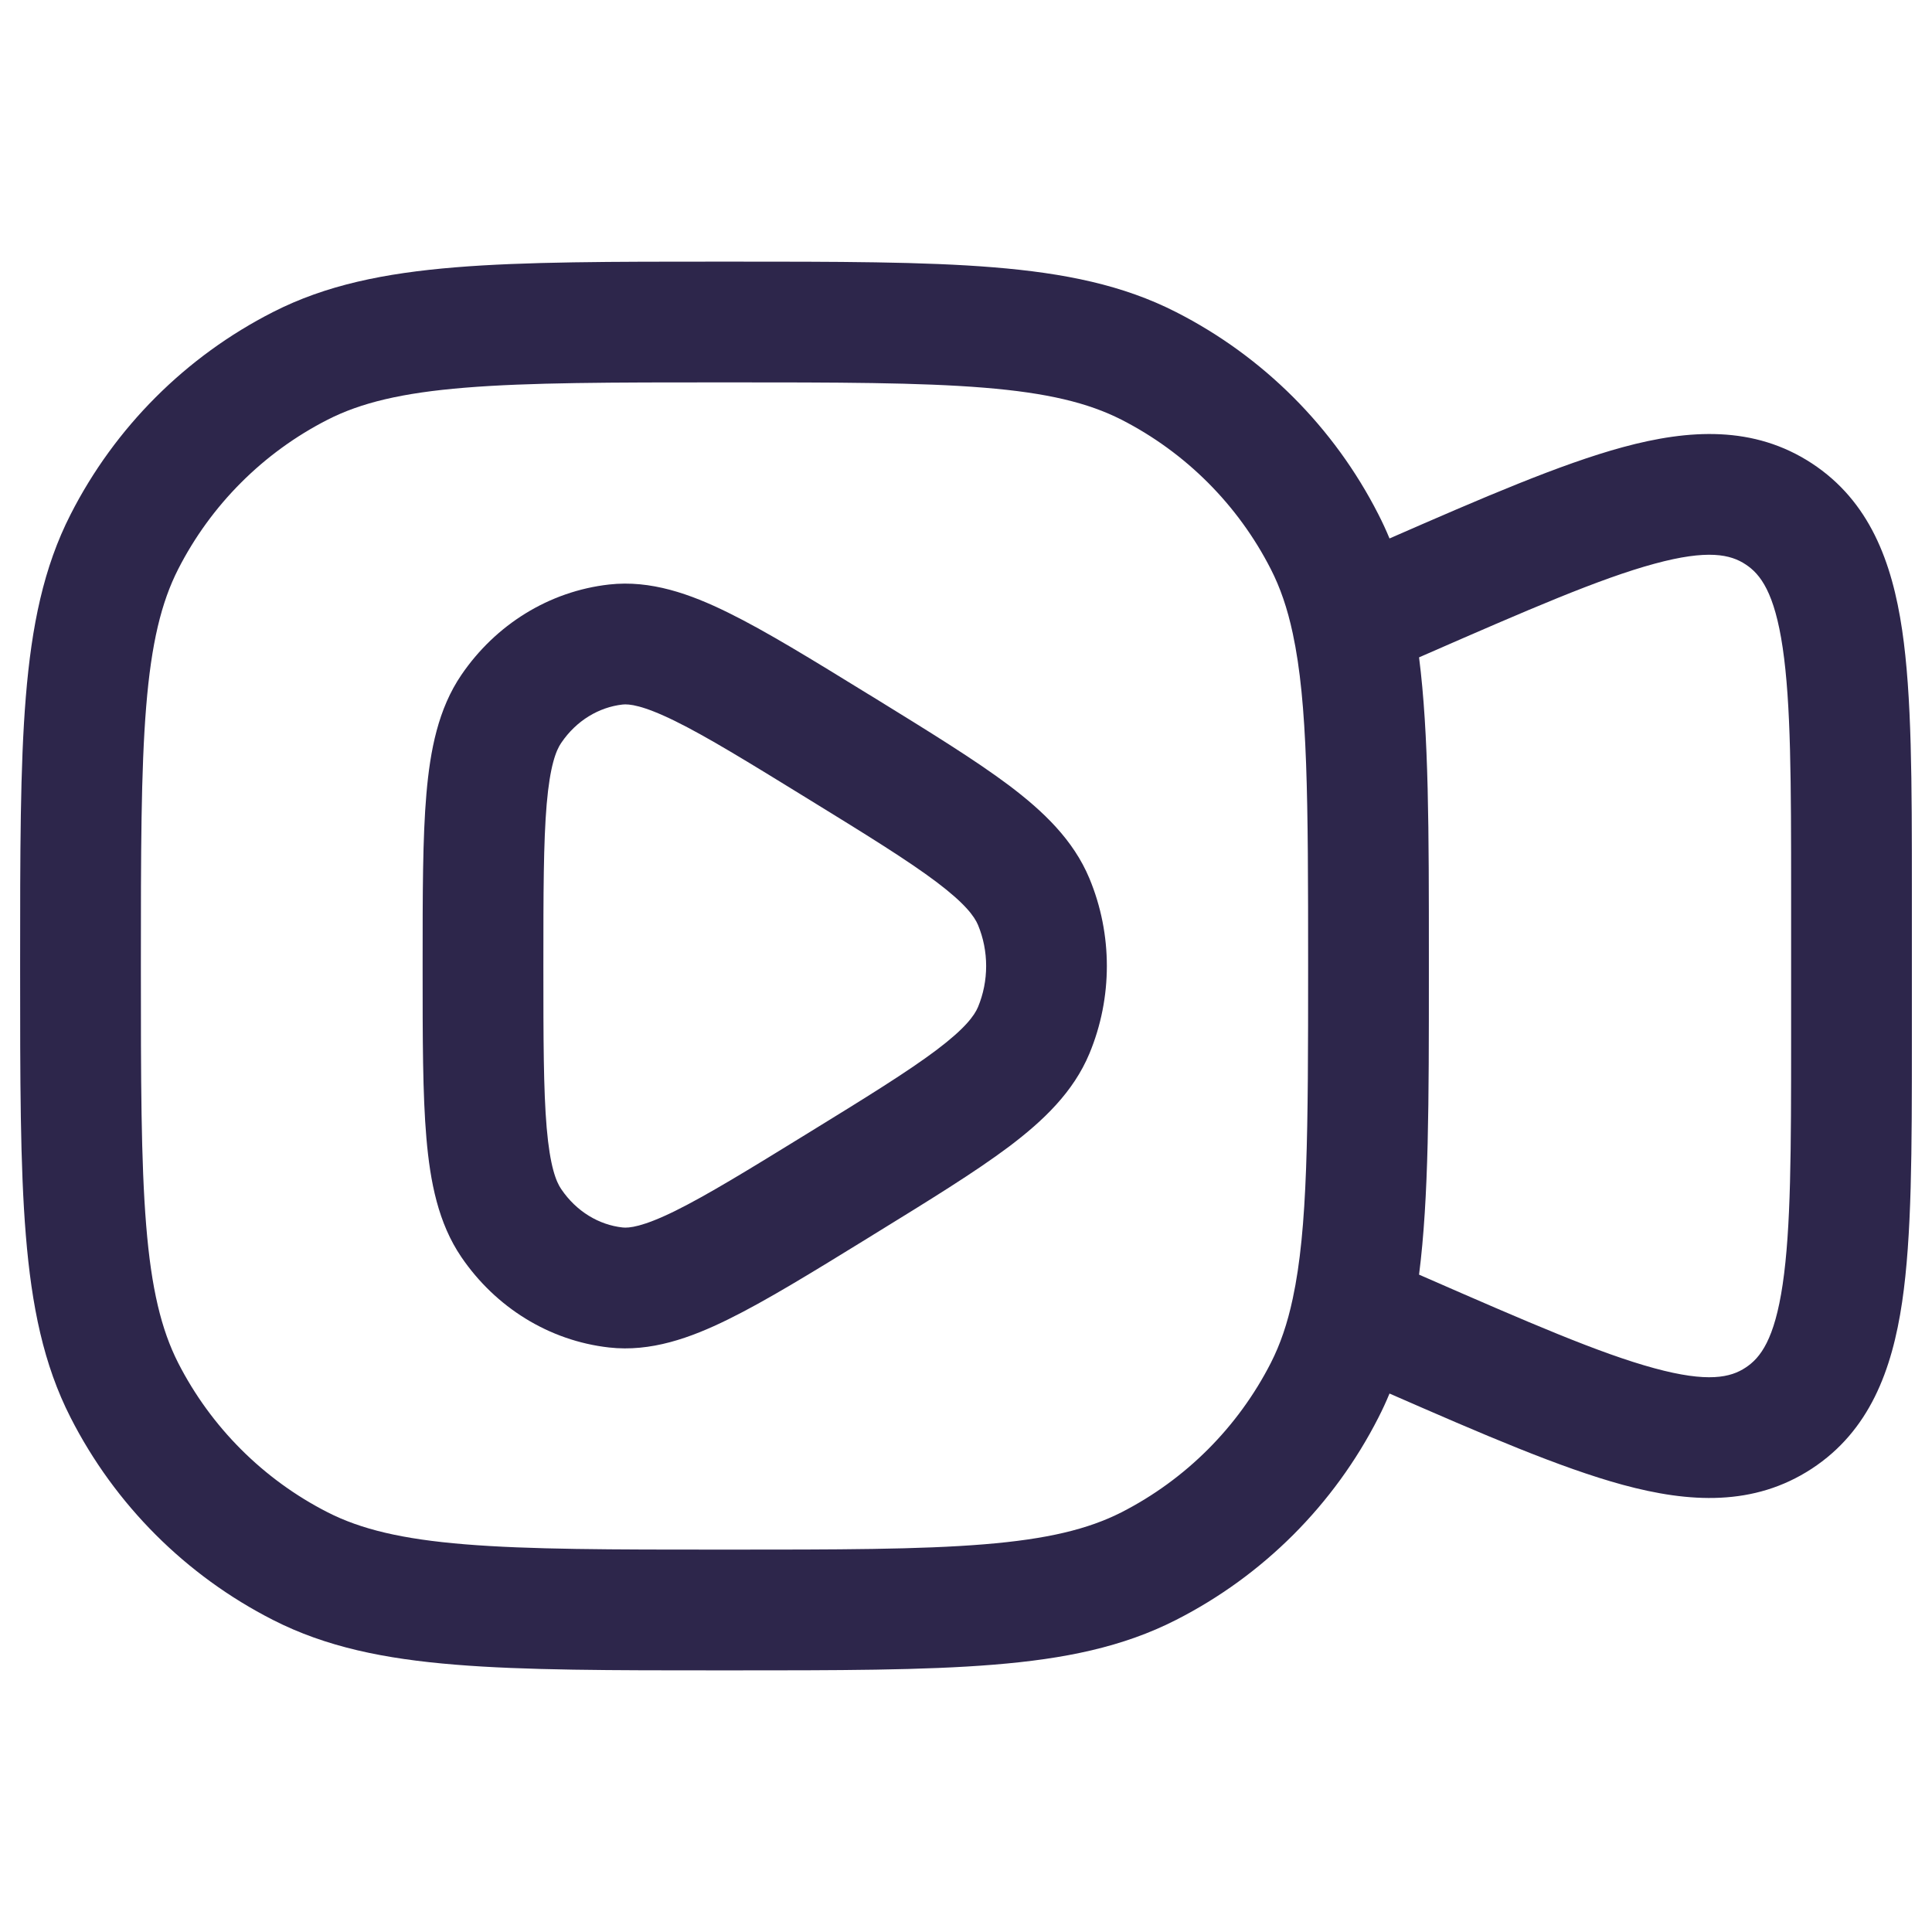 <svg width="24" height="24" viewBox="0 0 24 24" fill="none" xmlns="http://www.w3.org/2000/svg">
<path fill-rule="evenodd" clip-rule="evenodd" d="M10.781 8.62C10.084 8.191 9.515 7.841 9.045 7.61C8.574 7.378 8.083 7.203 7.566 7.261C6.819 7.345 6.156 7.761 5.732 8.383C5.444 8.805 5.344 9.317 5.297 9.862C5.25 10.405 5.25 11.102 5.25 11.964V12.036C5.25 12.898 5.25 13.595 5.297 14.138C5.344 14.683 5.444 15.195 5.732 15.617C6.156 16.239 6.819 16.655 7.566 16.739C8.083 16.797 8.574 16.622 9.045 16.39C9.515 16.159 10.084 15.809 10.781 15.38L10.847 15.339C11.544 14.91 12.113 14.56 12.535 14.243C12.963 13.92 13.334 13.565 13.533 13.088C13.822 12.394 13.822 11.606 13.533 10.912C13.334 10.435 12.963 10.08 12.535 9.757C12.113 9.44 11.544 9.09 10.847 8.66L10.781 8.62ZM7.733 8.752C7.812 8.743 7.981 8.758 8.384 8.956C8.781 9.151 9.289 9.463 10.028 9.918C10.766 10.372 11.274 10.686 11.633 10.956C11.991 11.226 12.104 11.384 12.149 11.49C12.284 11.814 12.284 12.186 12.149 12.51C12.104 12.616 11.991 12.774 11.633 13.044C11.274 13.314 10.766 13.628 10.028 14.082C9.289 14.537 8.781 14.848 8.384 15.044C7.981 15.242 7.812 15.257 7.733 15.248C7.442 15.216 7.161 15.051 6.972 14.772C6.907 14.678 6.832 14.486 6.791 14.009C6.751 13.538 6.75 12.907 6.75 12C6.75 11.093 6.751 10.462 6.791 9.991C6.832 9.514 6.907 9.322 6.972 9.228C7.161 8.949 7.442 8.785 7.733 8.752Z" fill="#2D264B"/>
<path fill-rule="evenodd" clip-rule="evenodd" d="M12.345 3.321C11.481 3.25 10.405 3.25 9.034 3.25H8.966C7.595 3.25 6.519 3.25 5.655 3.321C4.775 3.393 4.048 3.541 3.39 3.877C2.308 4.428 1.428 5.308 0.877 6.39C0.541 7.048 0.393 7.775 0.321 8.655C0.25 9.519 0.25 10.595 0.25 11.966V12.034C0.25 13.405 0.25 14.481 0.321 15.345C0.393 16.225 0.541 16.952 0.877 17.61C1.428 18.692 2.308 19.572 3.39 20.123C4.048 20.459 4.775 20.608 5.655 20.679C6.519 20.75 7.595 20.75 8.966 20.75H9.034C10.405 20.75 11.481 20.75 12.345 20.679C13.225 20.608 13.952 20.459 14.61 20.123C15.692 19.572 16.572 18.692 17.123 17.61C17.173 17.512 17.219 17.413 17.261 17.311C18.428 17.821 19.383 18.234 20.159 18.445C20.984 18.669 21.787 18.715 22.506 18.245C23.224 17.775 23.504 17.02 23.629 16.174C23.75 15.356 23.75 14.276 23.75 12.95V11.05C23.75 9.724 23.75 8.644 23.629 7.826C23.504 6.98 23.224 6.225 22.506 5.755C21.787 5.285 20.984 5.331 20.159 5.555C19.383 5.766 18.428 6.179 17.261 6.689C17.219 6.587 17.173 6.488 17.123 6.39C16.572 5.308 15.692 4.428 14.61 3.877C13.952 3.541 13.225 3.393 12.345 3.321ZM17.699 15.865L17.628 15.834C17.75 14.88 17.75 13.684 17.75 12.106V11.894C17.75 10.317 17.75 9.12 17.628 8.166L17.699 8.135C18.985 7.573 19.873 7.187 20.552 7.003C21.217 6.822 21.498 6.888 21.684 7.011C21.871 7.133 22.044 7.364 22.145 8.045C22.248 8.741 22.25 9.709 22.25 11.113V12.887C22.25 14.291 22.248 15.259 22.145 15.955C22.044 16.636 21.871 16.867 21.684 16.989C21.498 17.112 21.217 17.178 20.552 16.997C19.873 16.813 18.985 16.427 17.699 15.865ZM4.071 5.213C4.482 5.004 4.99 4.88 5.777 4.816C6.573 4.751 7.587 4.75 9 4.75C10.412 4.75 11.427 4.751 12.223 4.816C13.01 4.88 13.518 5.004 13.93 5.213C14.729 5.621 15.379 6.271 15.787 7.071C15.903 7.298 15.992 7.554 16.059 7.868C16.246 8.737 16.25 9.932 16.25 12C16.25 14.067 16.246 15.262 16.059 16.131C15.992 16.446 15.903 16.702 15.787 16.93C15.379 17.729 14.729 18.379 13.93 18.787C13.518 18.996 13.01 19.12 12.223 19.184C11.427 19.249 10.412 19.25 9 19.25C7.587 19.25 6.573 19.249 5.777 19.184C4.99 19.12 4.482 18.996 4.071 18.787C3.271 18.379 2.621 17.729 2.213 16.93C2.004 16.518 1.88 16.01 1.816 15.223C1.751 14.427 1.75 13.412 1.75 12C1.75 10.588 1.751 9.573 1.816 8.777C1.88 7.99 2.004 7.482 2.213 7.071C2.621 6.271 3.271 5.621 4.071 5.213Z" fill="#2D264B"/>
</svg>
